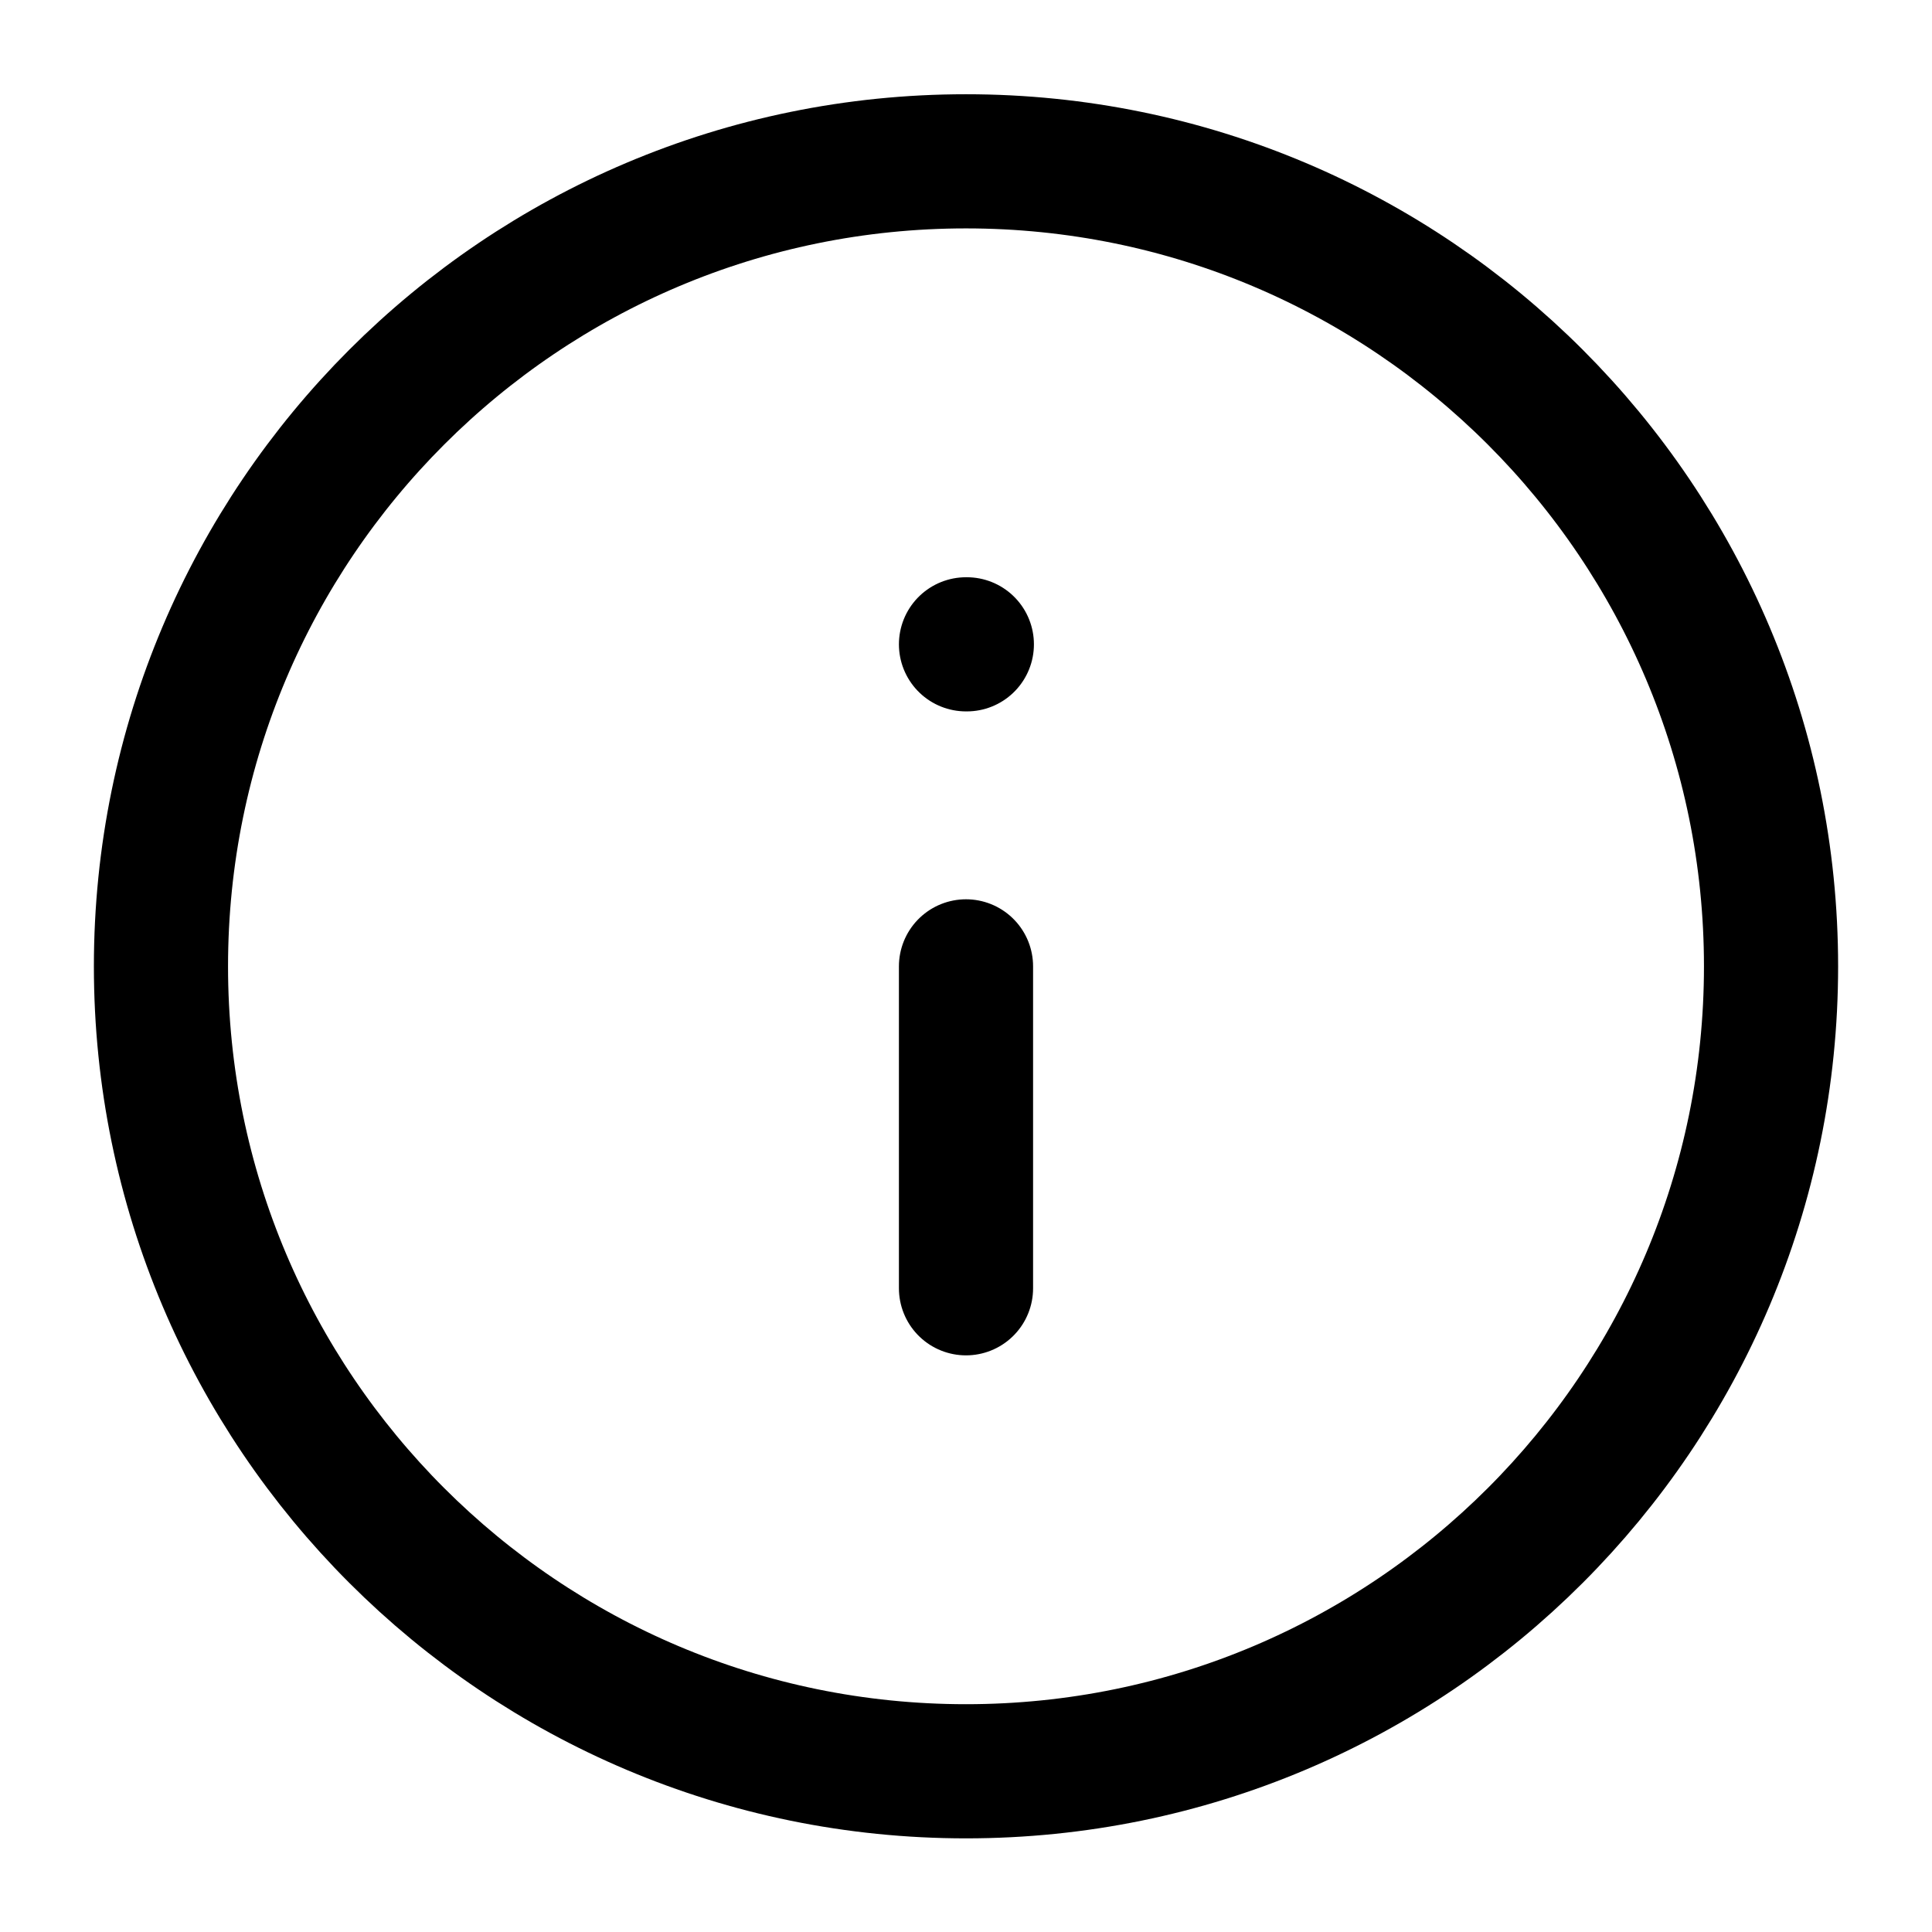<svg width="16" height="16" viewBox="0 0 16 16" fill="none" xmlns="http://www.w3.org/2000/svg">
<path d="M8 10.669V8.003M8 5.336H8.007M14.667 8.003C14.667 11.684 11.682 14.669 8 14.669C4.318 14.669 1.333 11.684 1.333 8.003C1.333 4.321 4.318 1.336 8 1.336C11.682 1.336 14.667 4.321 14.667 8.003Z" stroke="#868686" style="stroke:#868686;stroke:color(display-p3 0.527 0.527 0.527);stroke-opacity:1;" stroke-width="1.111" stroke-linecap="round" stroke-linejoin="round"/>
</svg>
